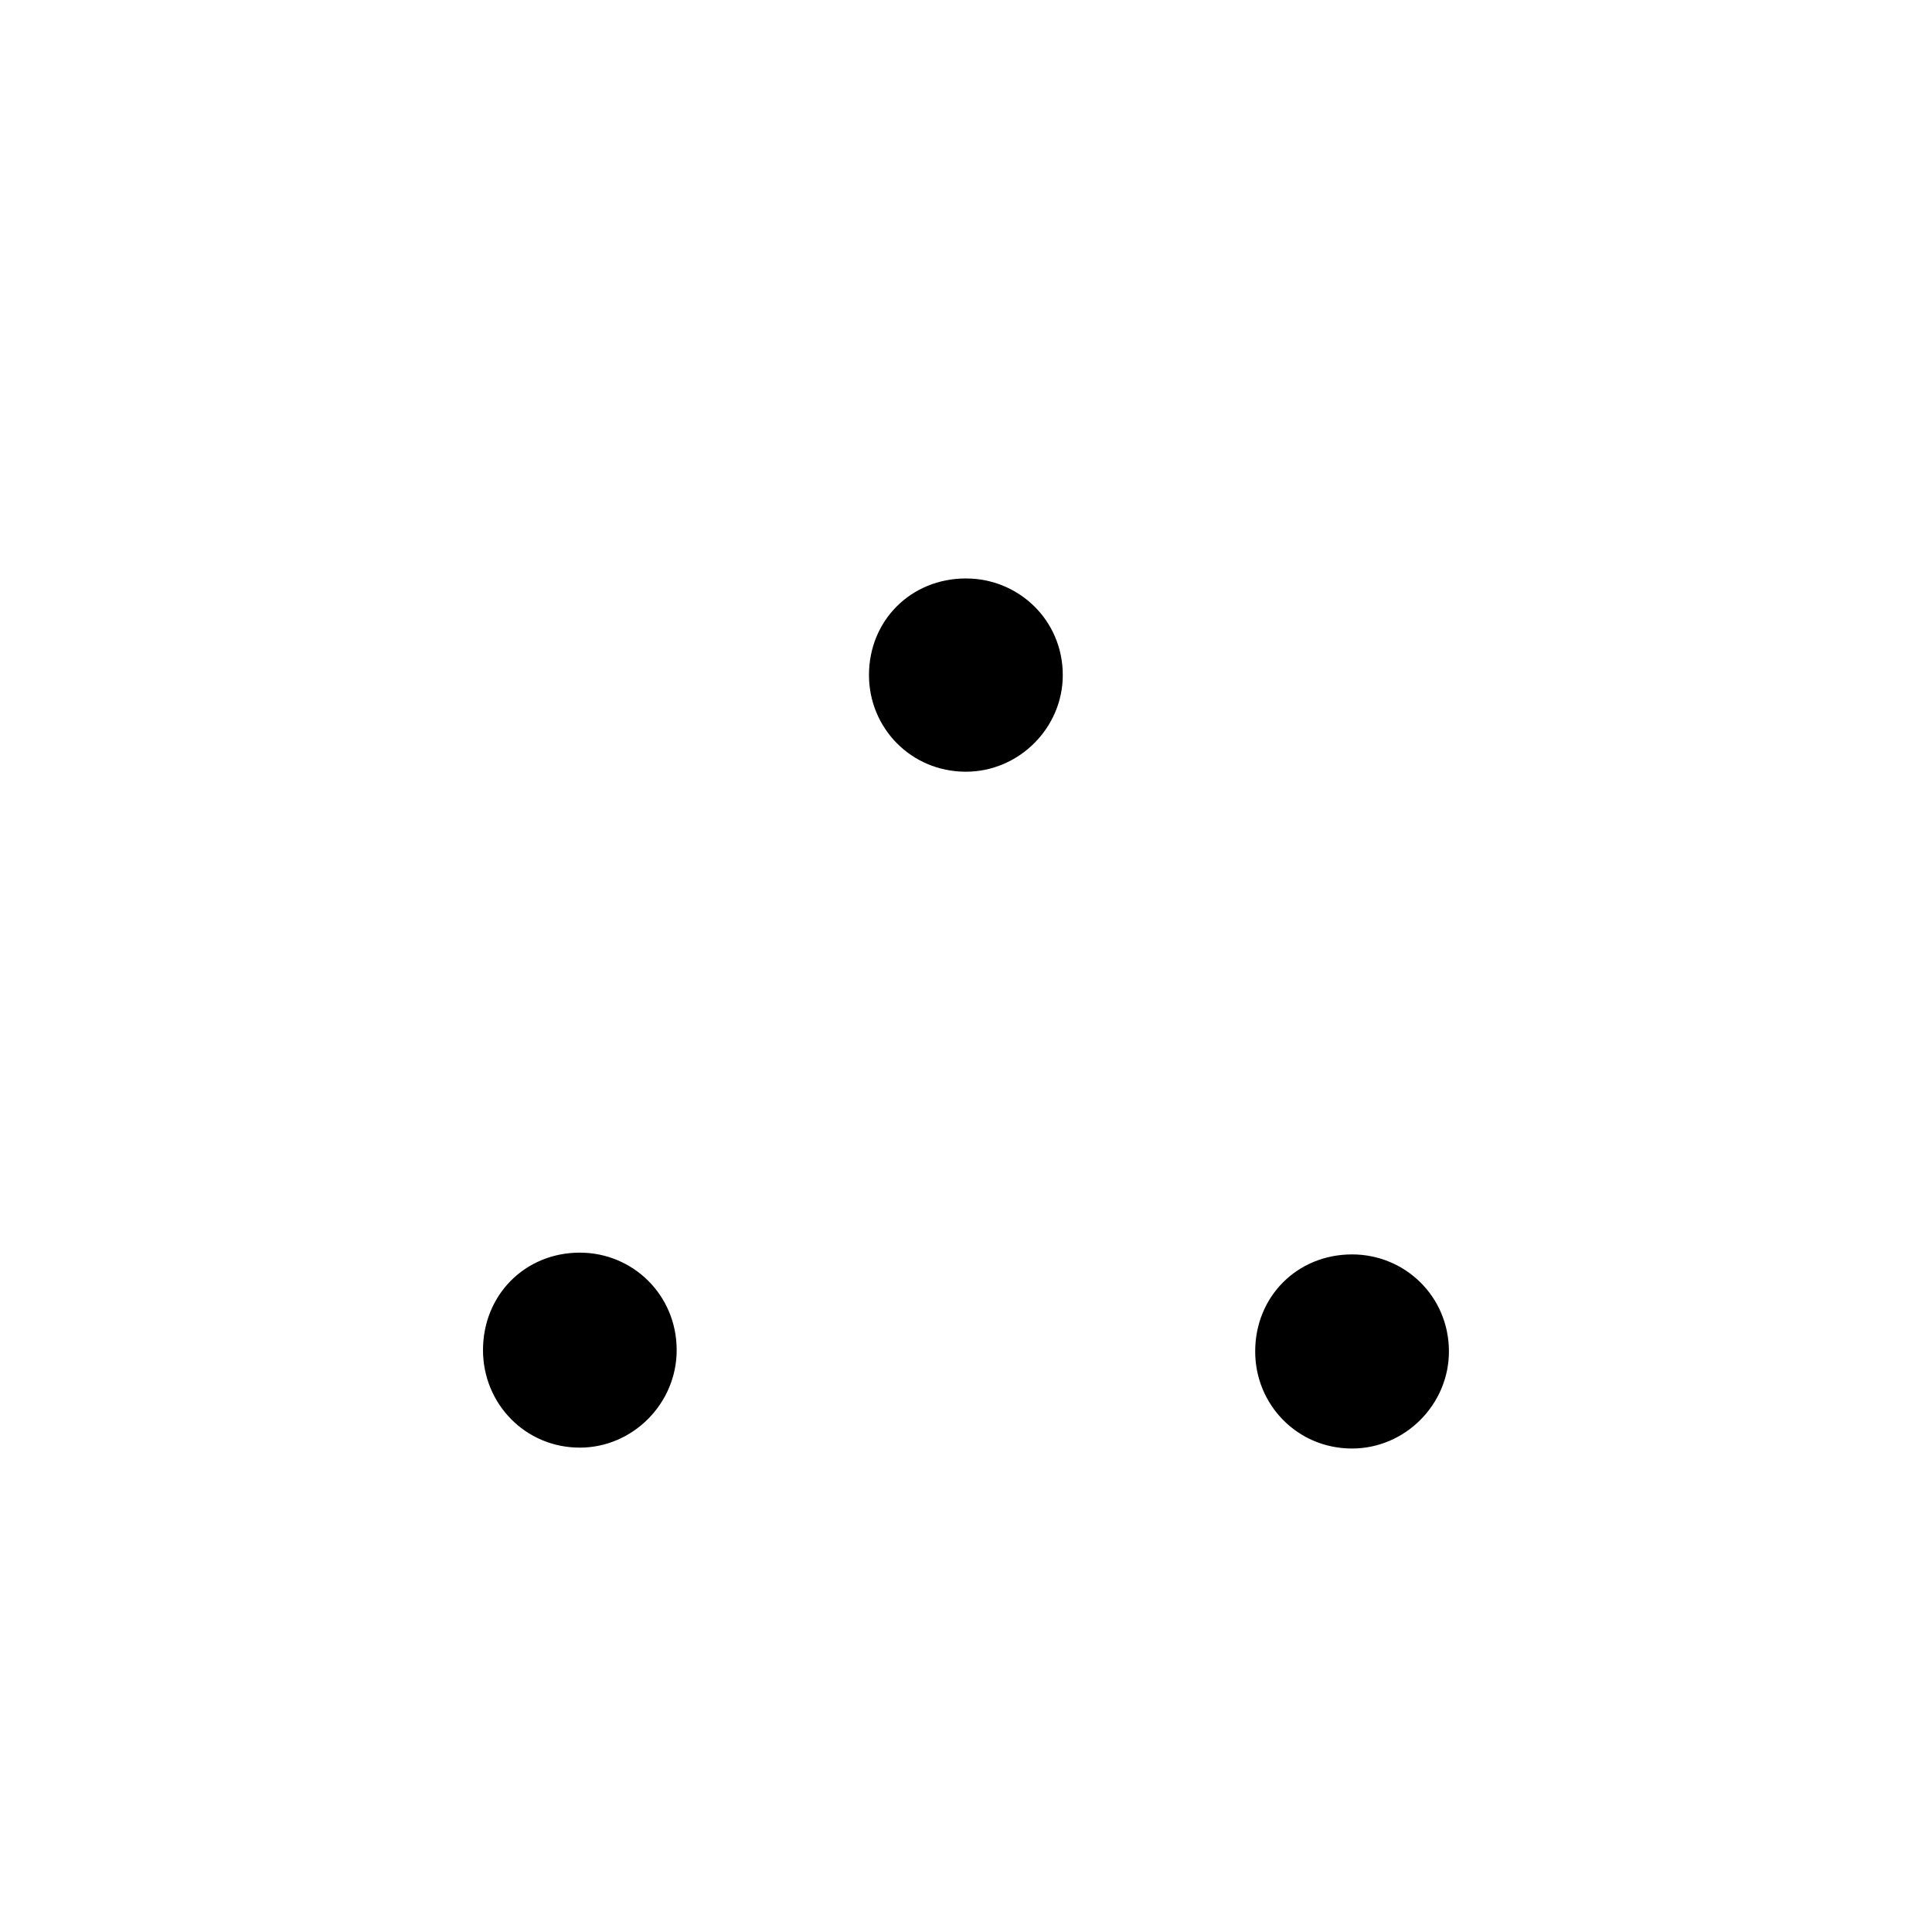 <?xml version="1.0" encoding="UTF-8" standalone="no"?>
<!-- Created with Inkscape (http://www.inkscape.org/) -->

<svg
   xmlns:dc="http://purl.org/dc/elements/1.1/"
   xmlns:cc="http://creativecommons.org/ns#"
   xmlns:rdf="http://www.w3.org/1999/02/22-rdf-syntax-ns#"
   xmlns:svg="http://www.w3.org/2000/svg"
   xmlns="http://www.w3.org/2000/svg"
   version="1.0"
   width="128"
   height="128"
   id="svg2">
  <defs
     id="defs4" />
  <path
     d="m 95.995,89.538 c 0,3.518 -2.906,6.43 -6.418,6.43 -3.633,0 -6.418,-2.912 -6.418,-6.43 0,-3.64 2.785,-6.43 6.418,-6.43 3.512,0 6.418,2.79 6.418,6.43 z m -51.163,-0.088 c 0,3.534 -2.905,6.459 -6.416,6.459 C 34.784,95.909 32,92.984 32,89.45 c 0,-3.656 2.784,-6.459 6.416,-6.459 3.511,0 6.416,2.803 6.416,6.459 z m 25.58,-44.724 c 0,3.503 -2.907,6.402 -6.42,6.402 -3.634,0 -6.42,-2.899 -6.42,-6.402 0,-3.624 2.786,-6.402 6.42,-6.402 3.513,0 6.42,2.778 6.42,6.402 z"
     id="g1-42" />
</svg>
